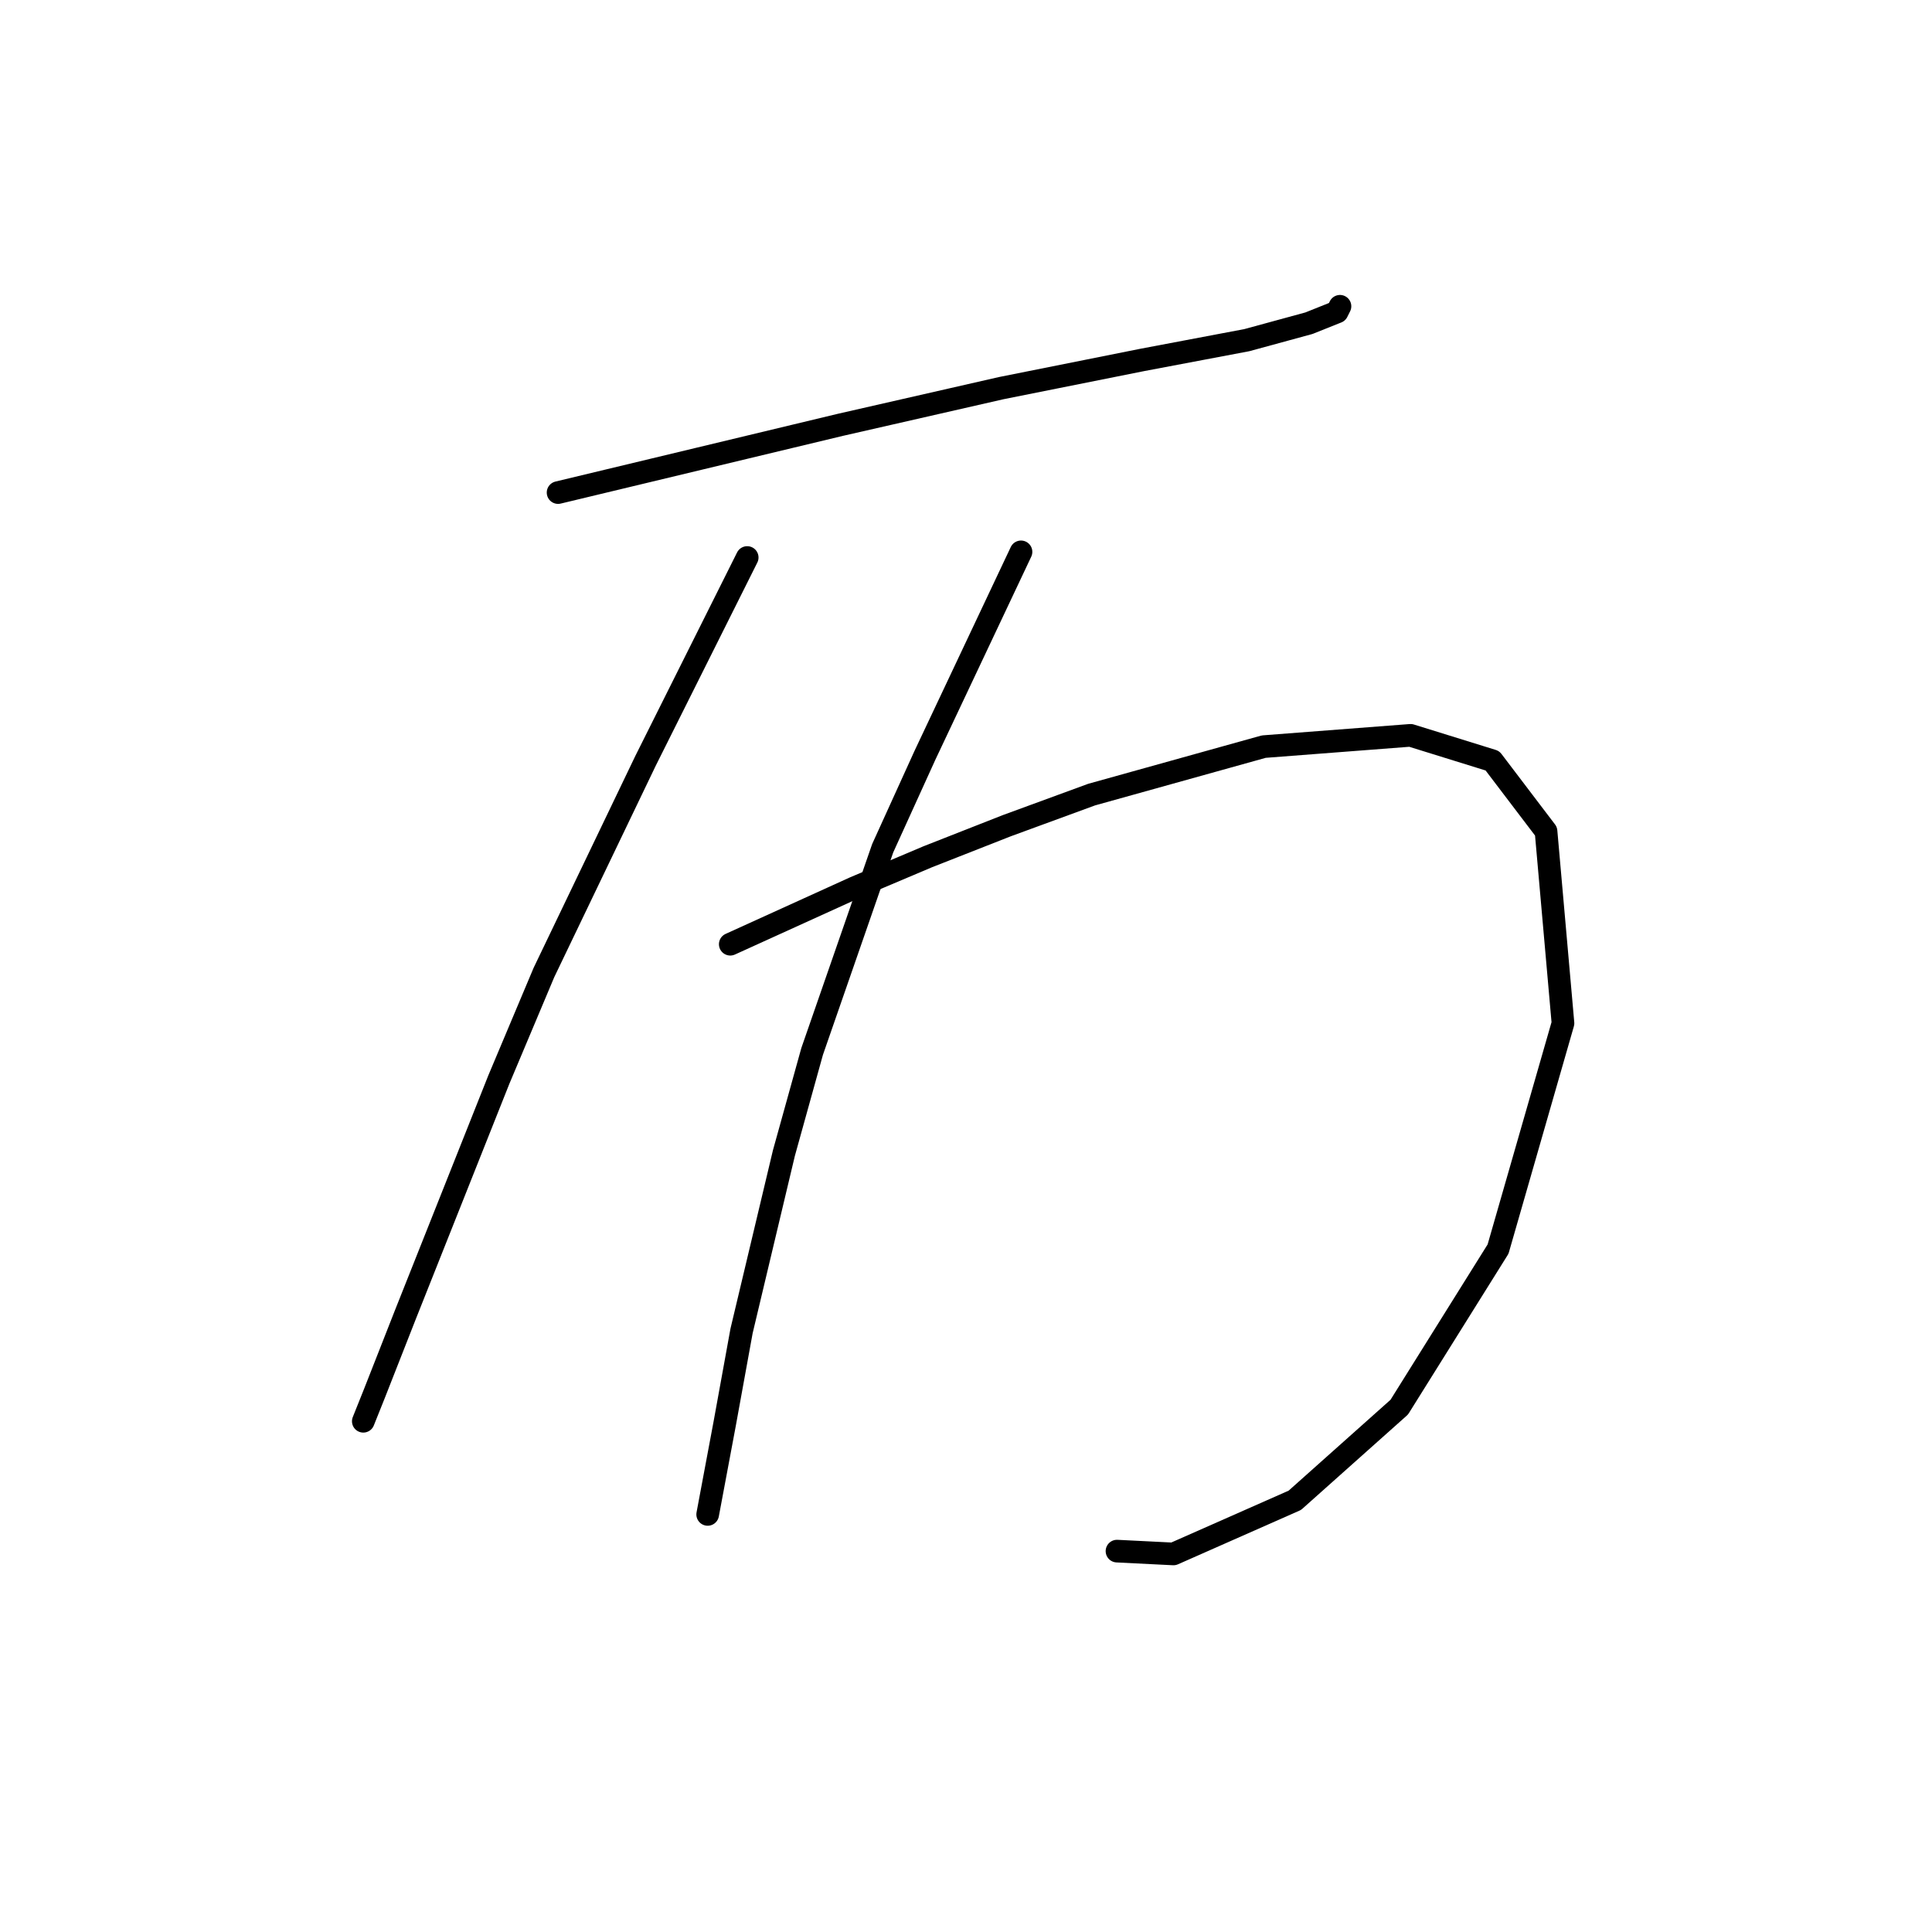 <?xml version="1.0" standalone="no"?>
    <svg width="256" height="256" xmlns="http://www.w3.org/2000/svg" version="1.1">
    <polyline stroke="black" stroke-width="3" stroke-linecap="round" fill="transparent" stroke-linejoin="round" points="73.948 65.269 92.649 60.781 111.351 56.293 132.67 51.43 151.372 47.69 165.211 45.072 173.44 42.827 177.18 41.331 177.554 40.583 177.554 40.583 " />
        <polyline stroke="black" stroke-width="3" stroke-linecap="round" fill="transparent" stroke-linejoin="round" points="99.008 73.872 92.275 87.337 85.542 100.802 72.077 128.854 66.093 143.068 53.75 174.112 49.636 184.585 48.139 188.325 48.139 188.325 " />
        <polyline stroke="black" stroke-width="3" stroke-linecap="round" fill="transparent" stroke-linejoin="round" points="96.763 125.114 104.992 121.374 113.221 117.634 122.946 113.519 133.418 109.405 144.639 105.291 167.455 98.932 186.905 97.436 197.752 100.802 204.858 110.153 207.103 135.587 198.5 165.51 185.409 186.455 171.57 198.798 155.486 205.905 148.006 205.531 148.006 205.531 " />
        <polyline stroke="black" stroke-width="3" stroke-linecap="round" fill="transparent" stroke-linejoin="round" points="135.289 73.124 128.93 86.589 122.572 100.054 116.961 112.397 107.61 139.327 103.87 152.792 98.26 176.356 96.015 188.699 93.771 200.668 93.771 200.668 " />
        </svg>